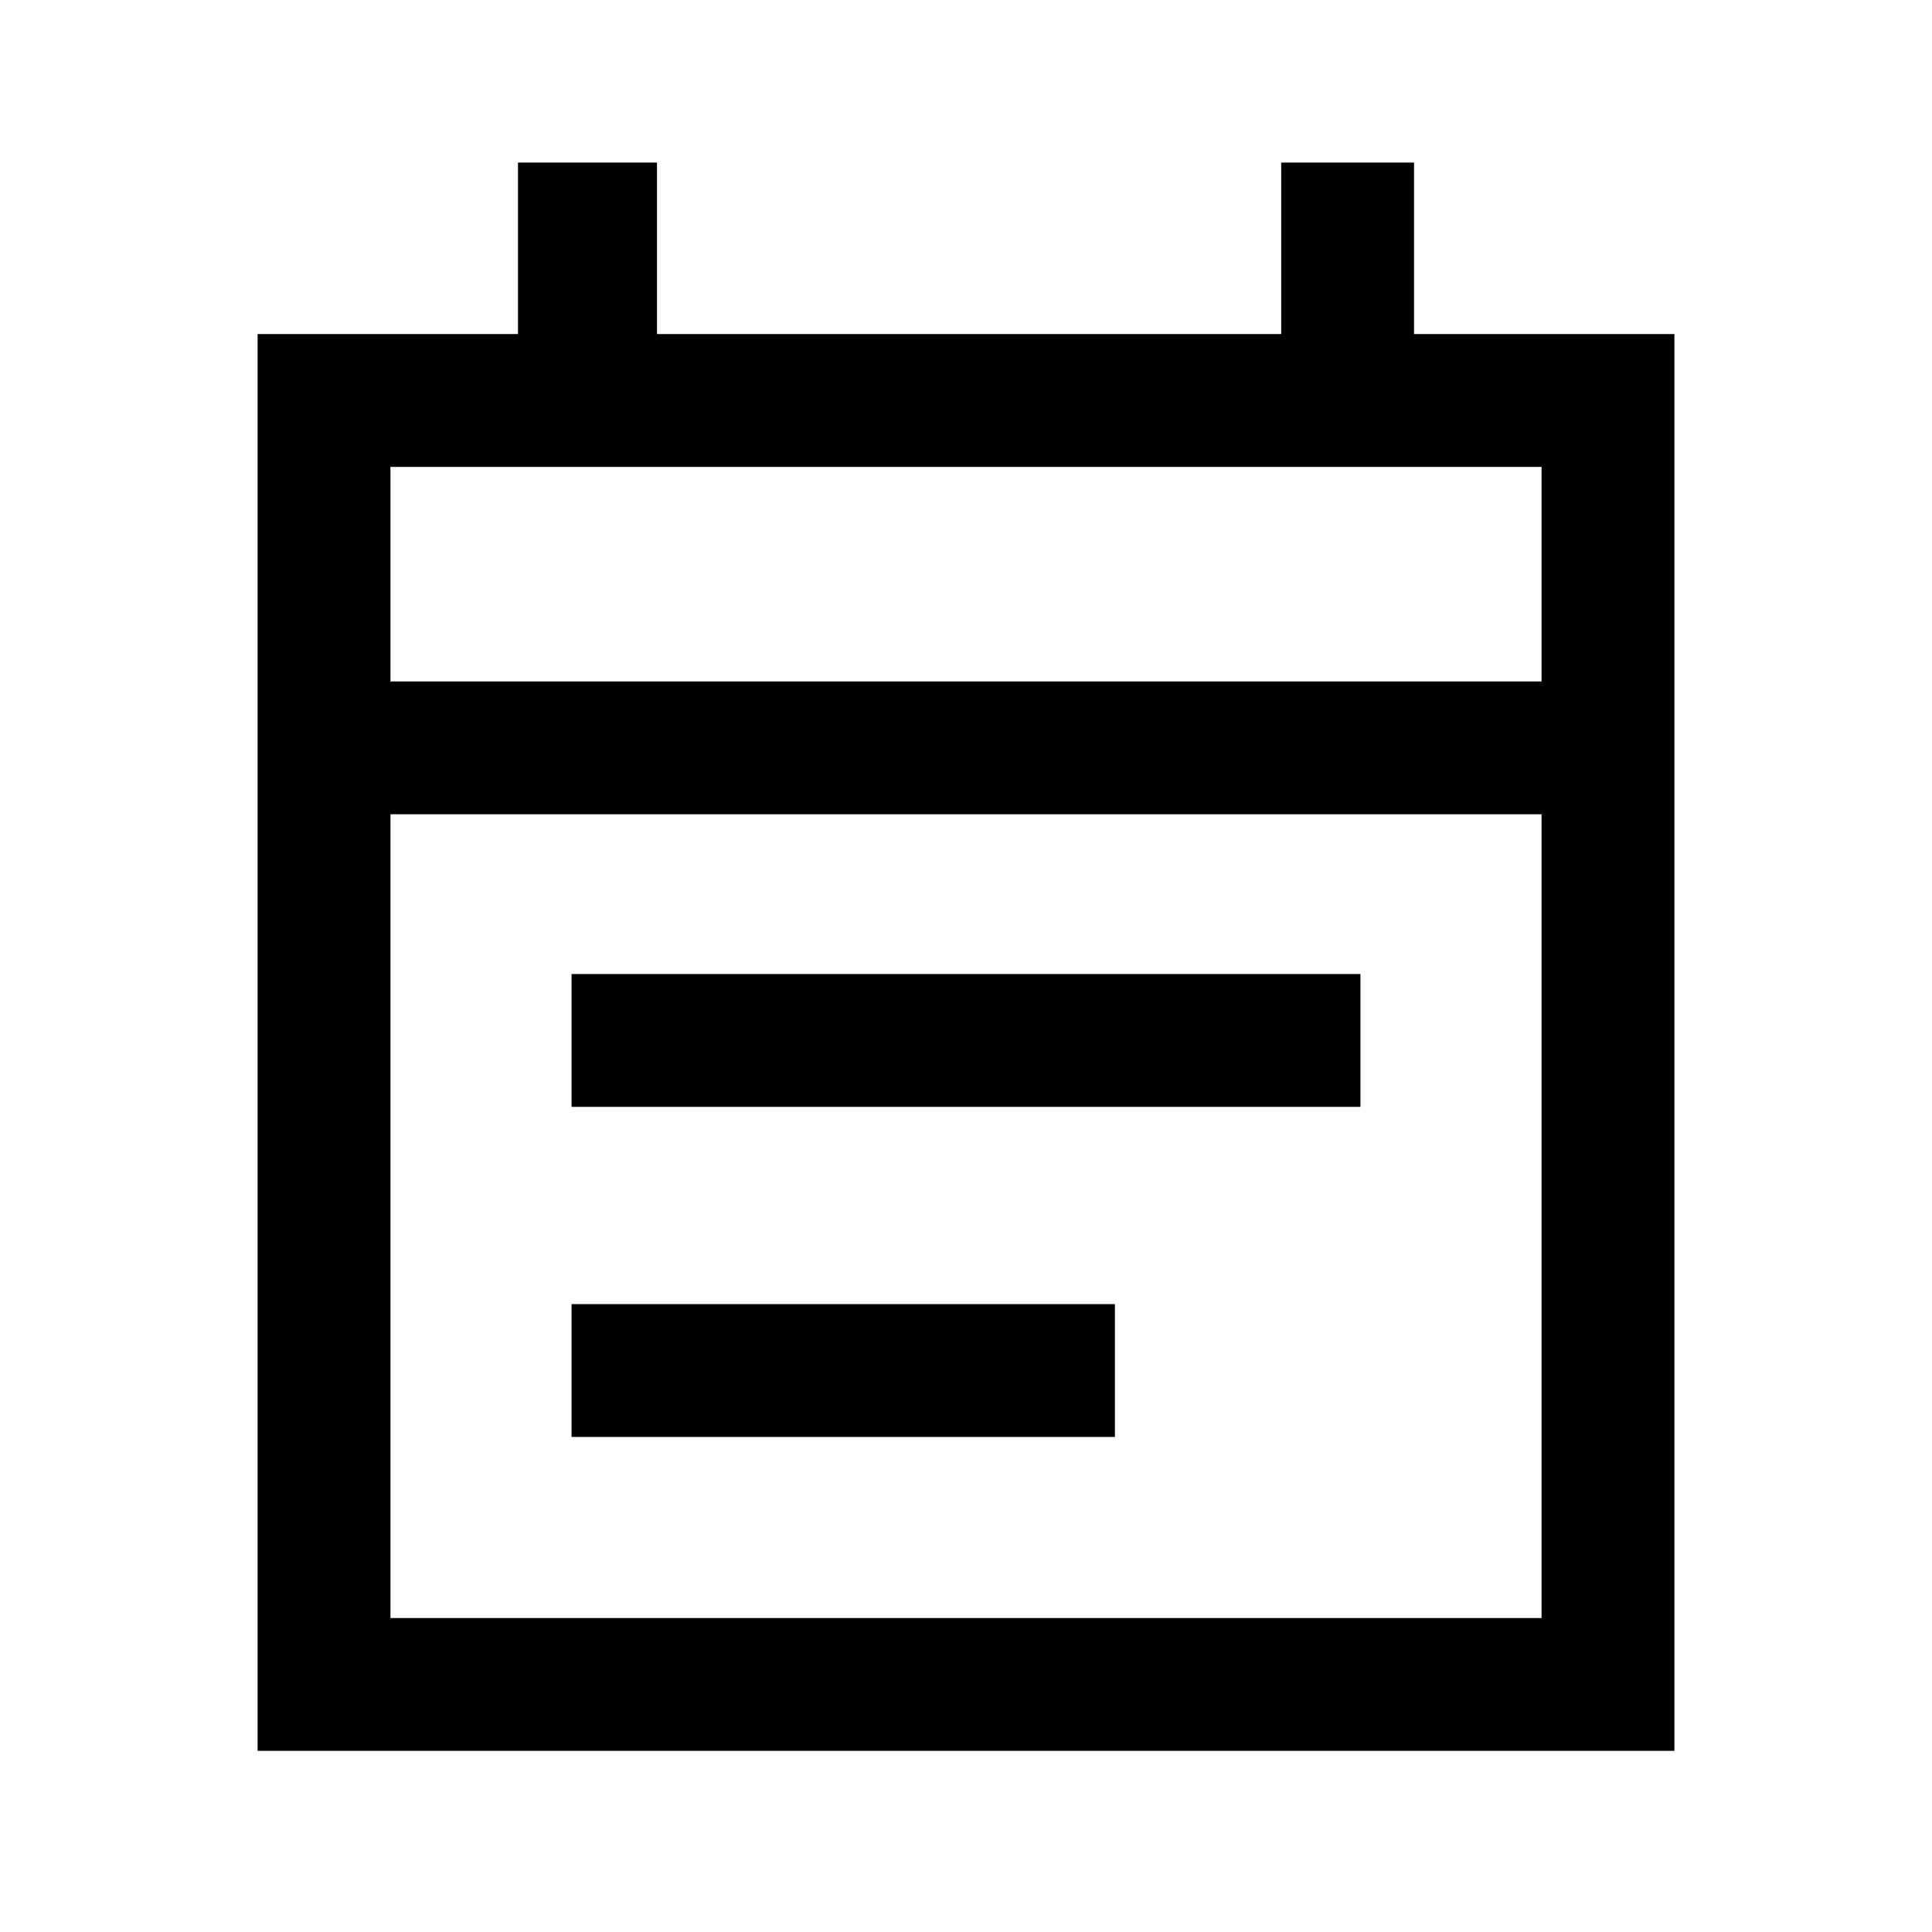 <svg xmlns="http://www.w3.org/2000/svg" height="24" viewBox="0 -960 960 960" width="24"><path d="M284-410v-66h392v66H284Zm0 164v-66h270v66H284ZM128-90v-704h129.38v-85.23h69.08V-794h310.16v-85.23h66V-794H832v704H128Zm66-66h572v-399.38H194V-156Zm0-465.39h572V-728H194v106.61Zm0 0V-728v106.61Z"/></svg>